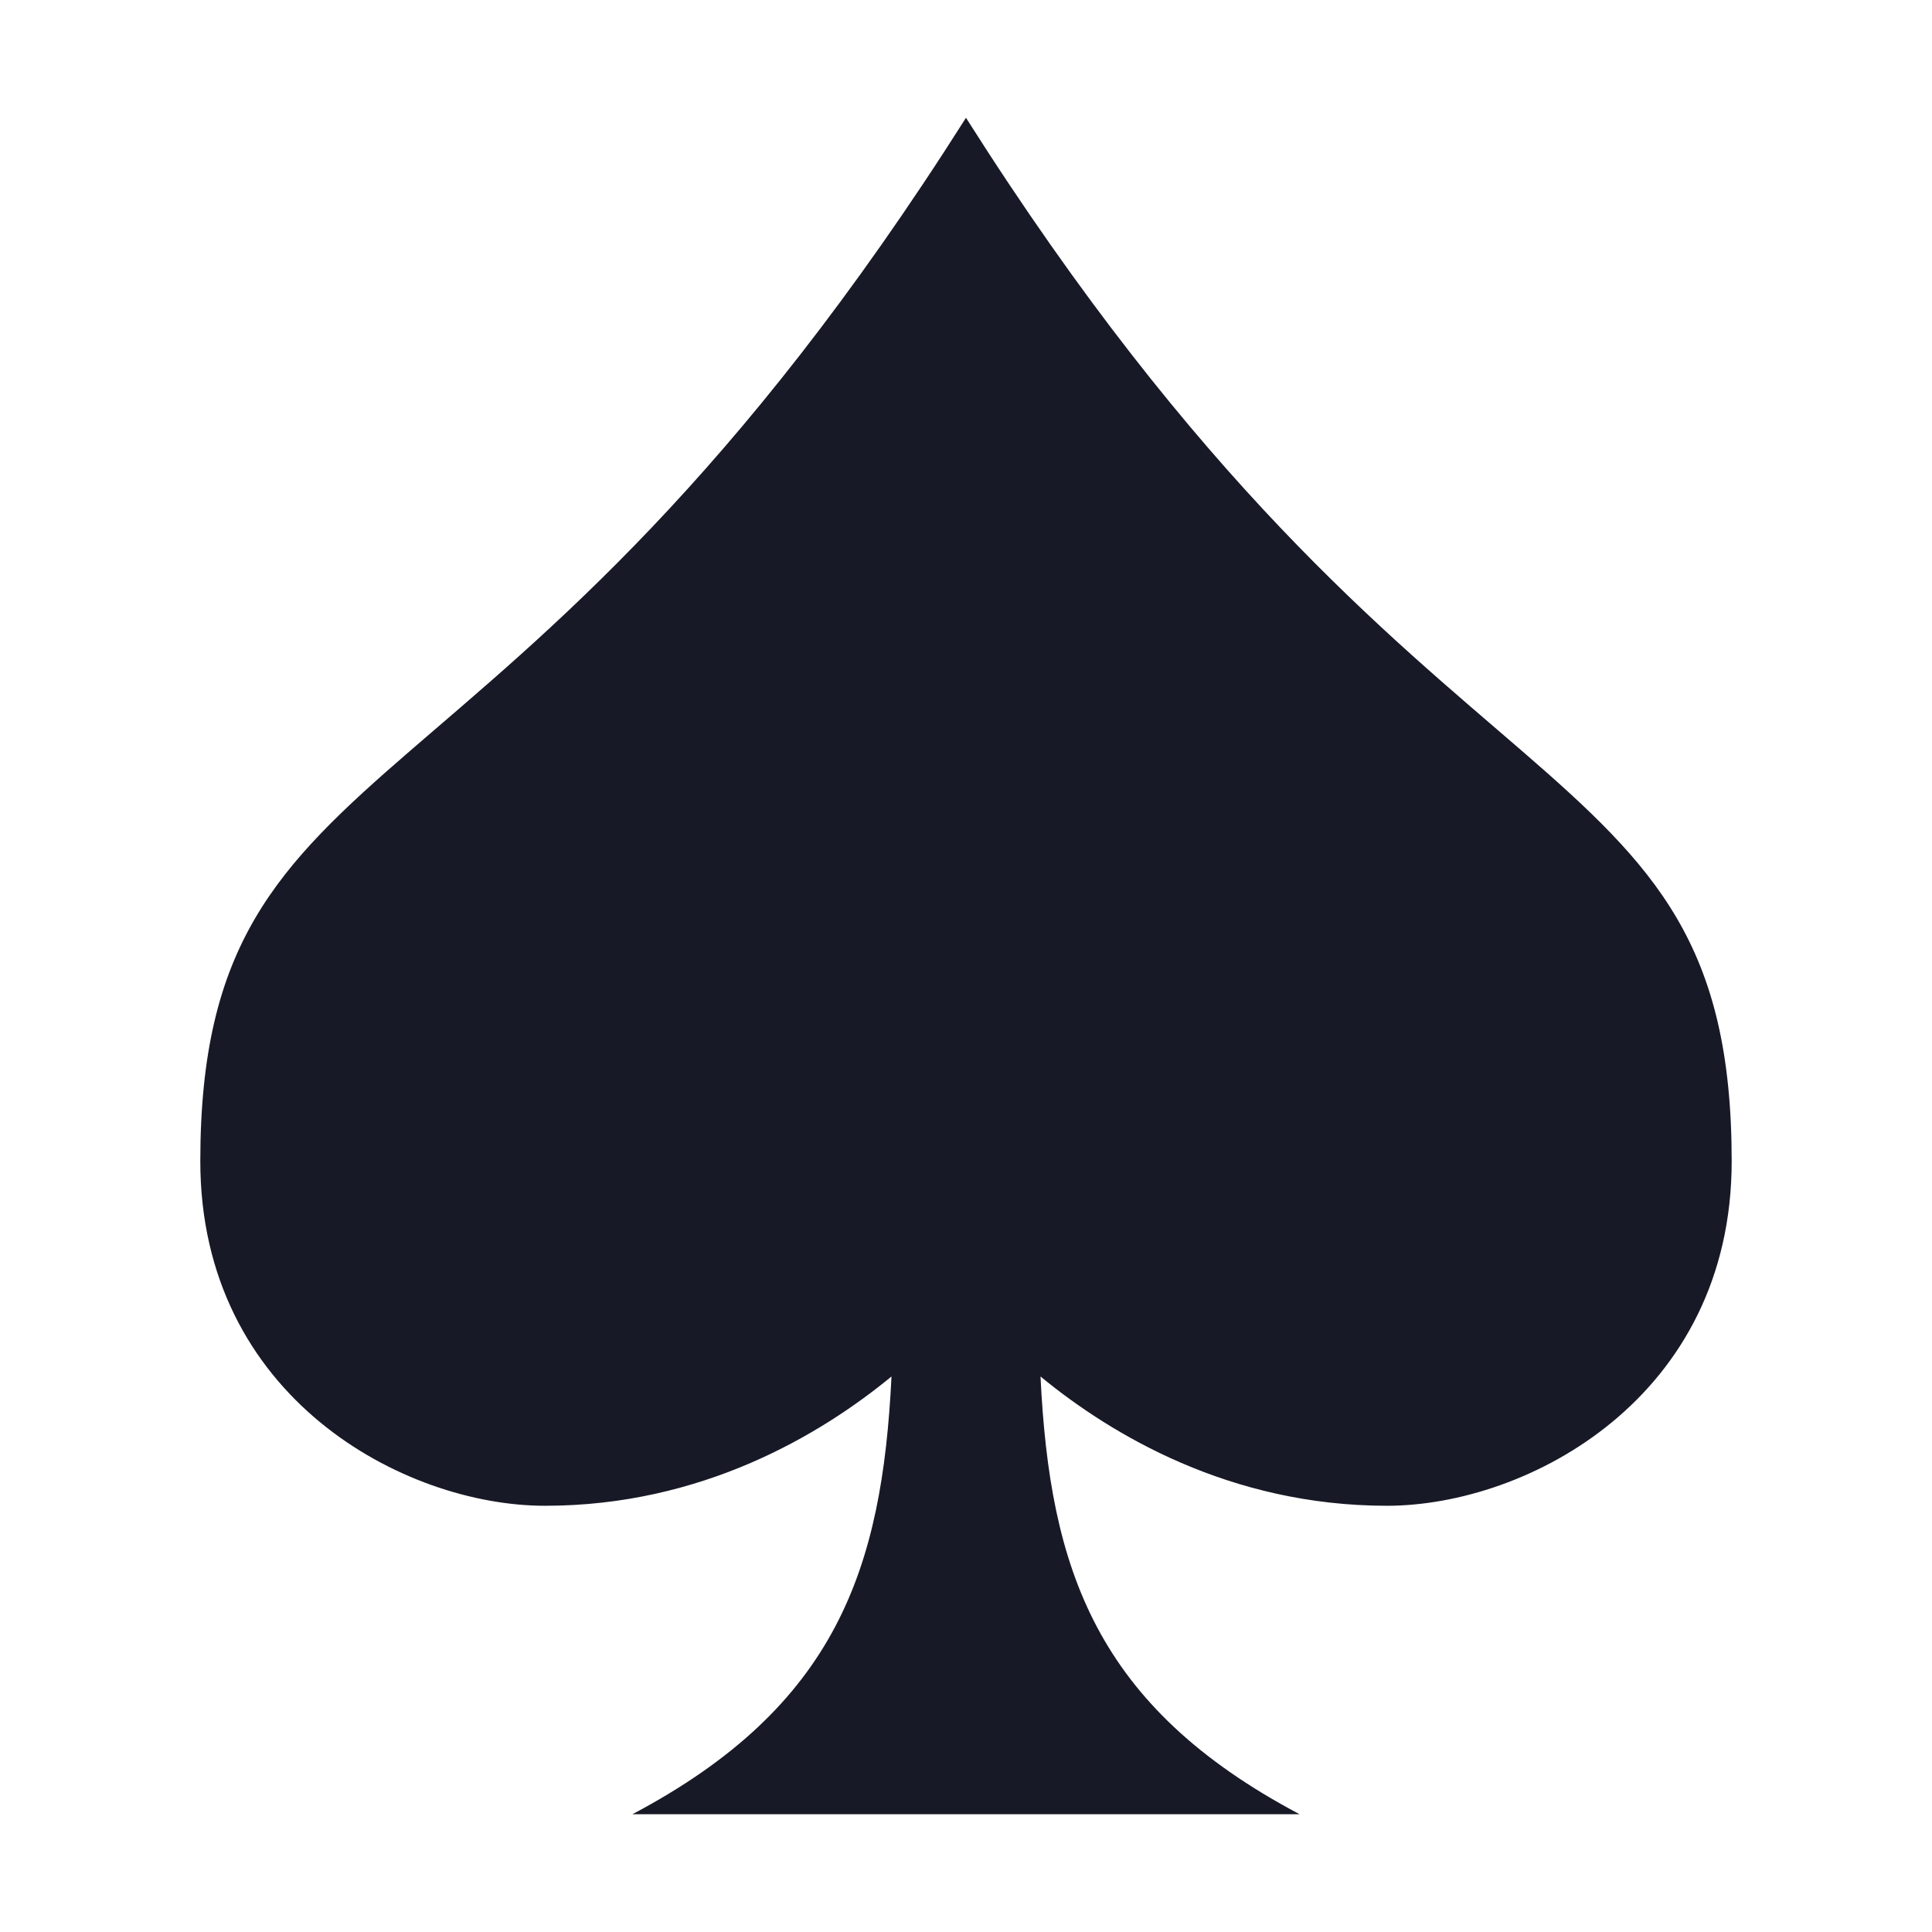 <svg xmlns="http://www.w3.org/2000/svg" viewBox="0 0 512 512"><g class="" transform="translate(0,0)" style="touch-action: none;"><path d="M458.915 307.705c0 62.63-54 91.32-91.34 91.34-41.64 0-73.1-18.86-91.83-34.26 2.47 50.95 14.53 87.35 68.65 116h-176.79c54.12-28.65 66.18-65.05 68.65-116-18.73 15.39-50.2 34.28-91.83 34.26-37.29 0-91.34-28.71-91.34-91.34 0-114.47 80.64-83.32 202.91-276.49 122.28 193.17 202.92 162.03 202.92 276.49z" fill="#171926" fill-opacity="1" ></path></g></svg>